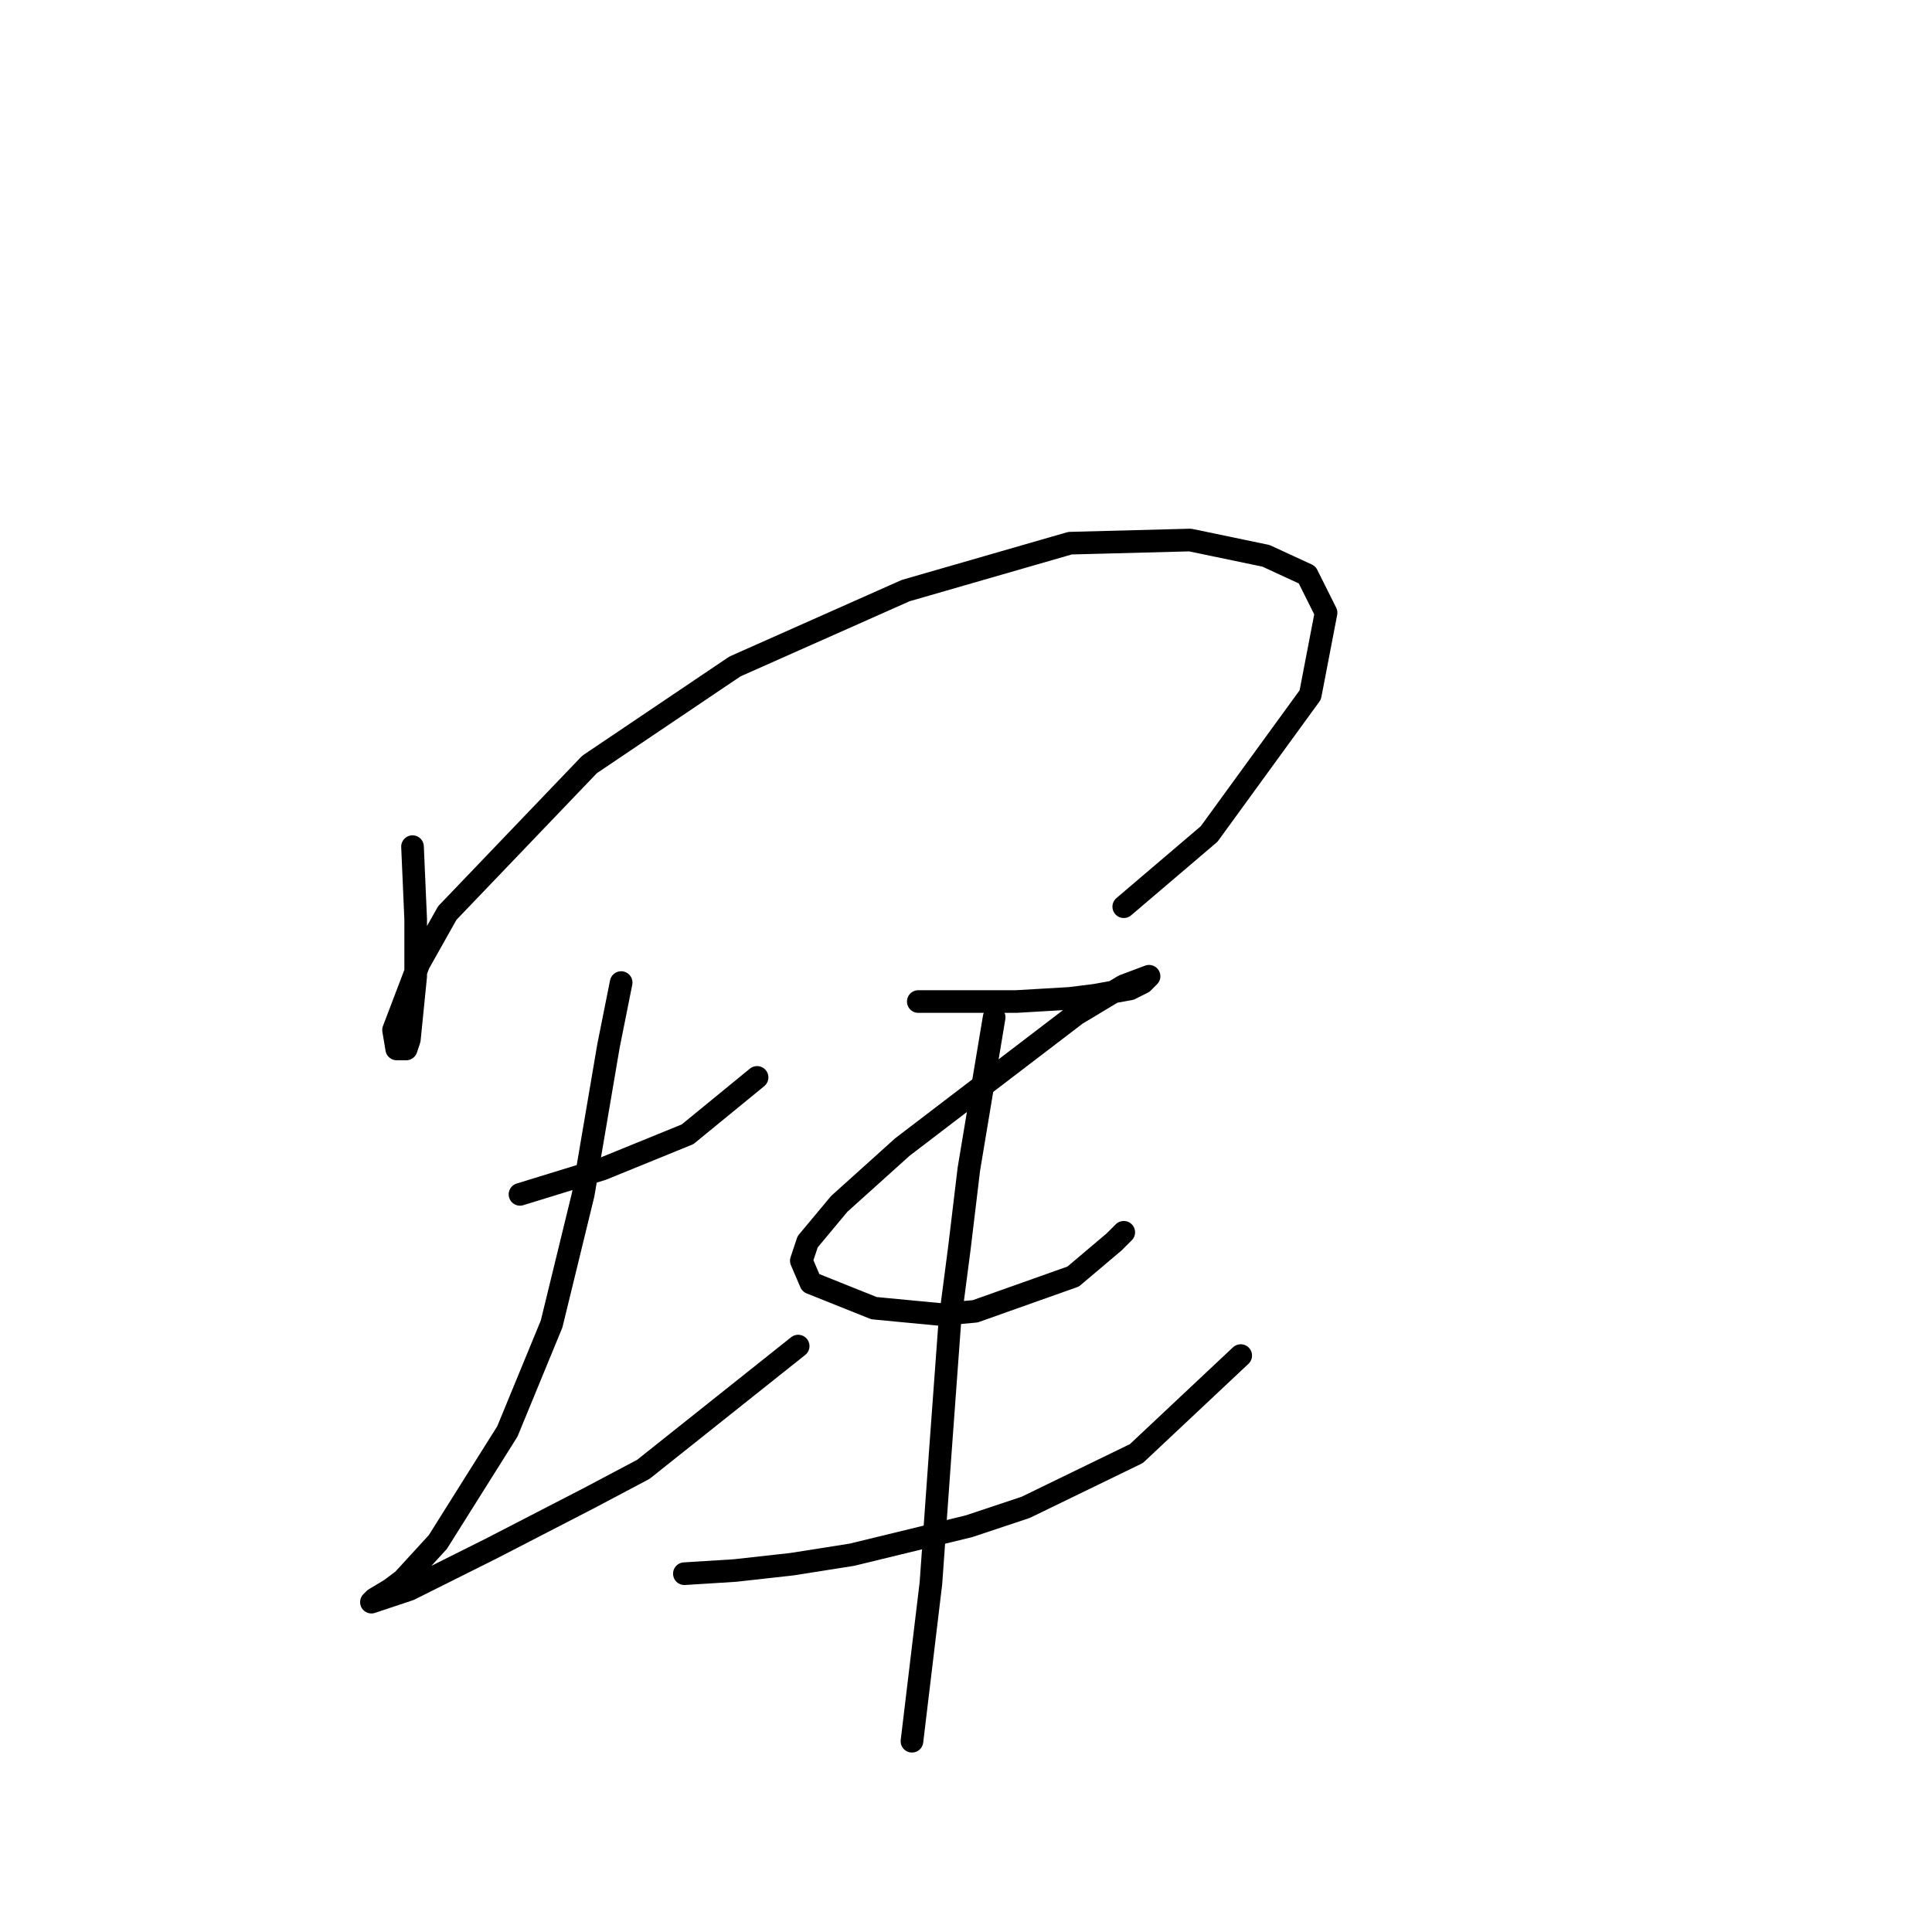 <?xml version="1.0" standalone="no"?>
    <svg width="256" height="256" xmlns="http://www.w3.org/2000/svg" version="1.1">
    <polyline stroke="black" stroke-width="3" stroke-linecap="round" fill="transparent" stroke-linejoin="round" points="54.661 112.185 55.08 121.819 55.08 126.007 55.08 129.358 54.242 137.735 53.823 138.992 52.567 138.992 52.148 136.479 55.499 127.683 59.268 120.981 78.117 101.295 97.384 88.31 120.003 78.258 141.783 71.975 157.7 71.556 167.752 73.65 173.197 76.163 175.71 81.19 173.616 92.08 160.213 110.51 148.904 120.143 148.904 120.143 " />
        <polyline stroke="black" stroke-width="3" stroke-linecap="round" fill="transparent" stroke-linejoin="round" points="68.902 158.259 79.792 154.908 91.102 150.301 100.316 142.761 100.316 142.761 " />
        <polyline stroke="black" stroke-width="3" stroke-linecap="round" fill="transparent" stroke-linejoin="round" points="82.306 130.196 80.63 138.573 77.279 158.259 73.091 175.432 67.227 189.673 58.012 204.333 53.404 209.36 51.729 210.616 49.635 211.873 49.216 212.292 54.242 210.616 65.132 205.171 78.117 198.469 85.238 194.7 105.761 178.364 105.761 178.364 " />
        <polyline stroke="black" stroke-width="3" stroke-linecap="round" fill="transparent" stroke-linejoin="round" points="121.678 132.709 126.285 132.709 134.663 132.709 141.783 132.29 145.134 131.871 149.741 131.034 151.417 130.196 152.255 129.358 148.904 130.615 142.621 134.384 119.584 151.976 111.207 159.516 107.018 164.542 106.18 167.055 107.437 169.987 115.814 173.338 124.61 174.176 129.217 173.757 142.202 169.149 147.647 164.542 148.904 163.285 148.904 163.285 " />
        <polyline stroke="black" stroke-width="3" stroke-linecap="round" fill="transparent" stroke-linejoin="round" points="90.683 208.522 97.384 208.103 104.924 207.265 112.882 206.009 128.38 202.239 135.919 199.726 150.579 192.605 164.401 179.621 164.401 179.621 " />
        <polyline stroke="black" stroke-width="3" stroke-linecap="round" fill="transparent" stroke-linejoin="round" points="131.731 134.803 130.055 144.856 128.38 154.908 127.123 165.38 125.867 175.013 124.61 192.187 123.353 209.778 120.84 230.721 120.84 230.721 " />
        </svg>